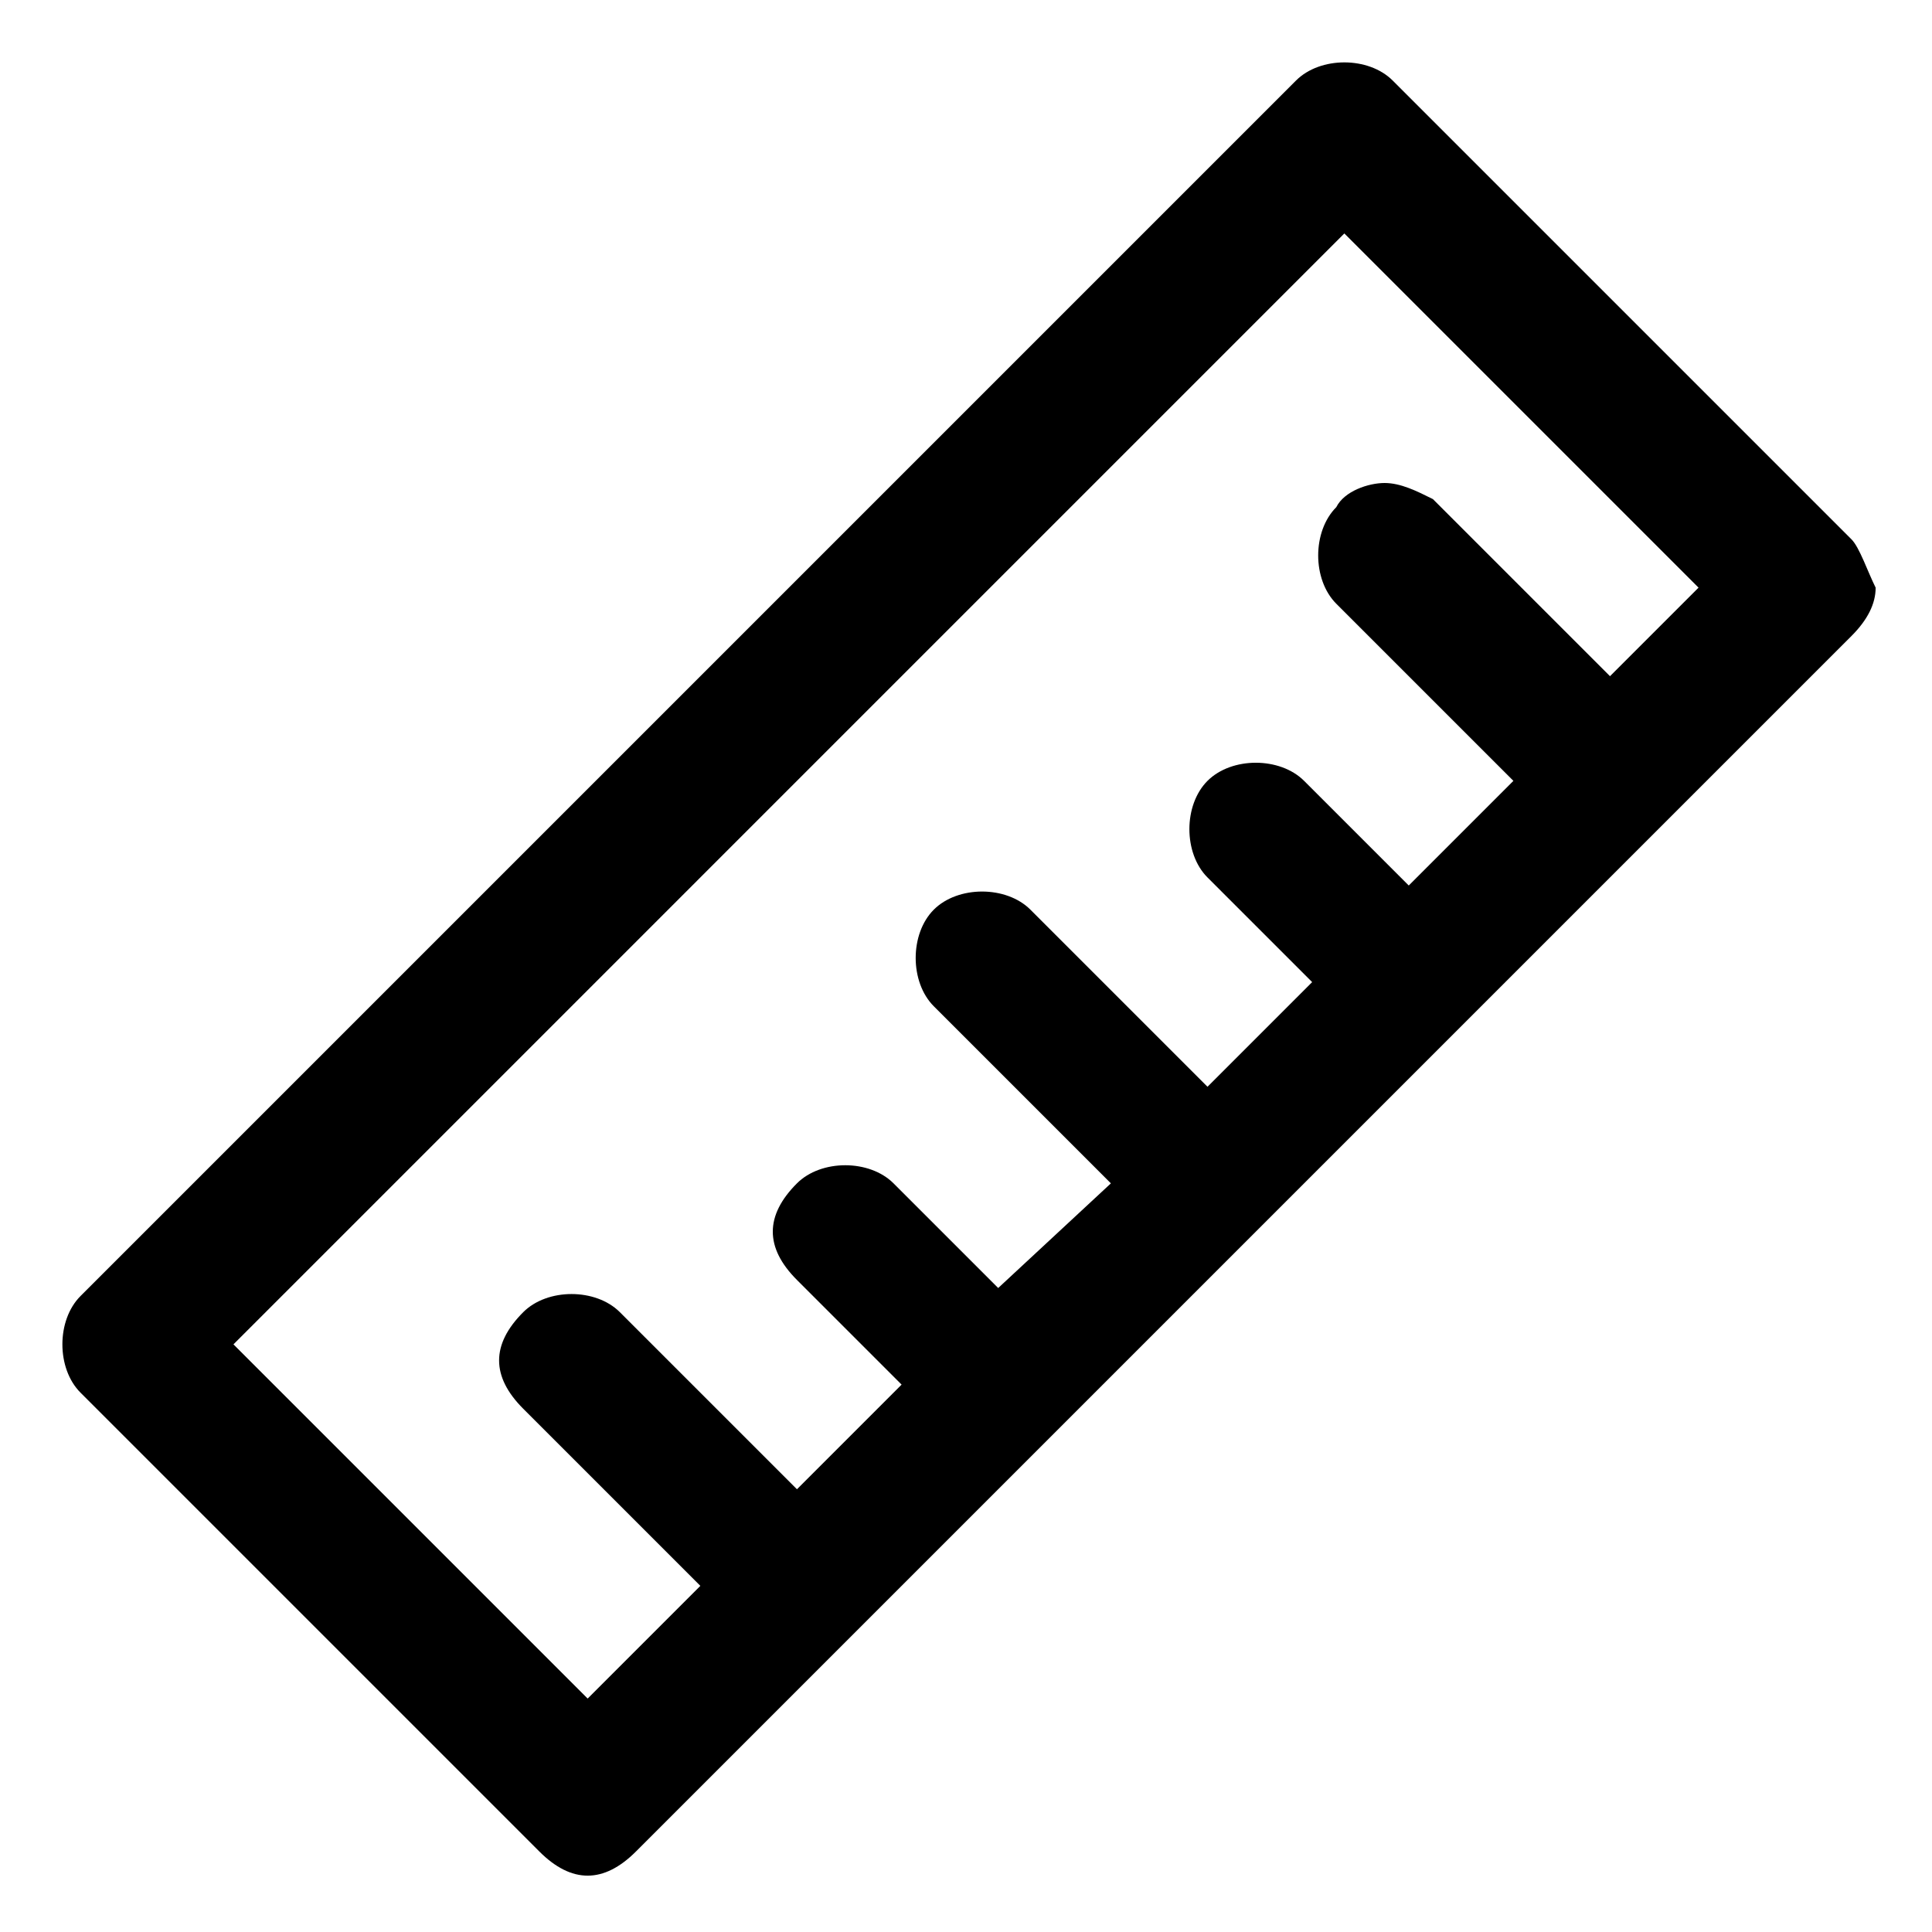 <svg xmlns="http://www.w3.org/2000/svg" xml:space="preserve" viewBox="0 0 24 24"><path d="M23 6.7 17.3 1c-.3-.3-.9-.3-1.2 0L1 16.1c-.3.3-.3.9 0 1.2L6.7 23q.3.3.6.3t.6-.3L23 7.9q.3-.3.3-.6c-.1-.2-.2-.5-.3-.6m-3 1.7-2.2-2.2c-.2-.1-.4-.2-.6-.2s-.5.1-.6.3c-.3.3-.3.9 0 1.2l2.2 2.2-1.3 1.3-1.3-1.3c-.3-.3-.9-.3-1.2 0s-.3.9 0 1.2l1.3 1.3-1.3 1.3-2.2-2.2c-.3-.3-.9-.3-1.2 0s-.3.9 0 1.2l2.2 2.2-1.4 1.3-1.3-1.3c-.3-.3-.9-.3-1.2 0q-.3.3-.3.6t.3.6l1.3 1.3-1.3 1.3-2.2-2.2c-.3-.3-.9-.3-1.2 0q-.3.3-.3.6t.3.6l2.2 2.2-1.4 1.4-4.4-4.4L16.7 2.9l4.4 4.4z"/></svg>
